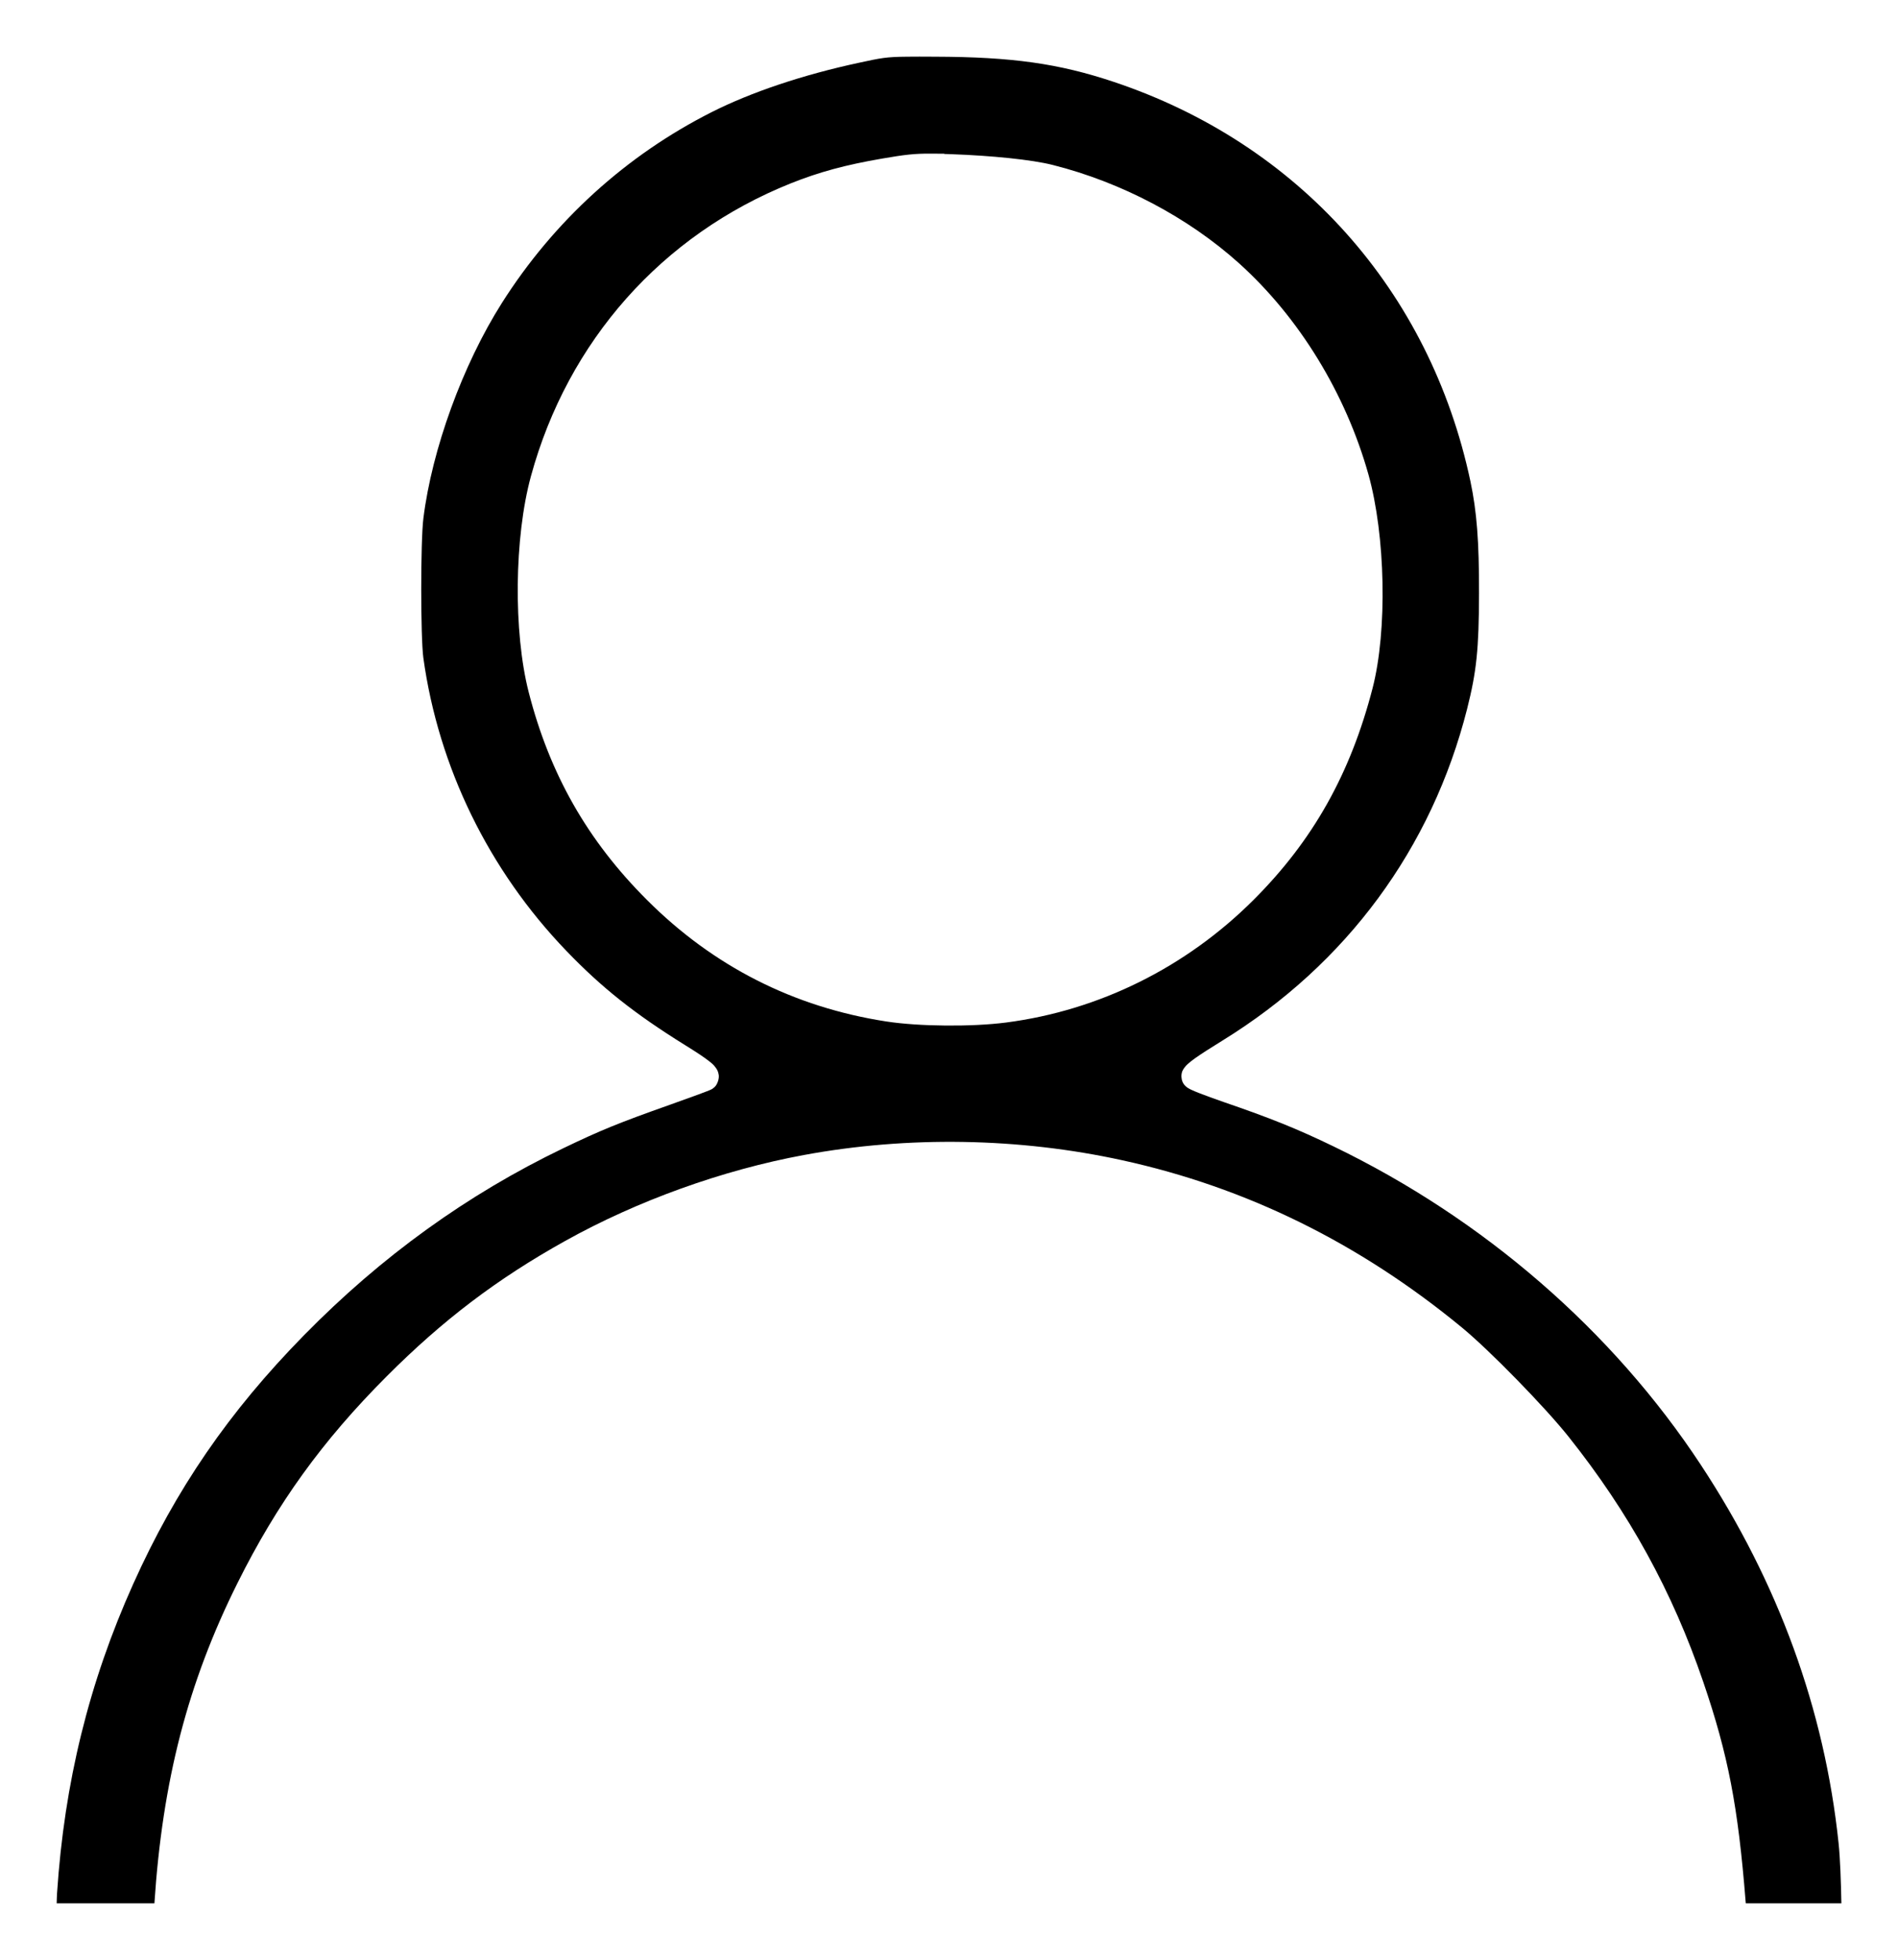 <svg xmlns:xlink="http://www.w3.org/1999/xlink" width="30.841" xmlns="http://www.w3.org/2000/svg" height="31.841" id="screenshot-bc6a788e-06cd-11ed-85b6-d34ec9b6c101" viewBox="5086.079 941.08 30.841 31.841" style="-webkit-print-color-adjust: exact;" fill="none" version="1.1"><g id="shape-bc6a788e-06cd-11ed-85b6-d34ec9b6c101"><g id="fills-bc6a788e-06cd-11ed-85b6-d34ec9b6c101"><path rx="0" ry="0" d="M5100.82,942.001C5100.475,942.004,5100.395,942.022,5100.034,942.1C5099.123,942.296,5098.29,942.576,5097.65,942.898C5096.256,943.6,5095.077,944.671,5094.233,946.004C5093.597,947.008,5093.099,948.377,5092.959,949.498C5092.911,949.877,5092.913,951.44,5092.958,951.766C5093.203,953.54,5094.02,955.216,5095.283,956.528C5095.856,957.124,5096.39,957.548,5097.211,958.058C5097.393,958.171,5097.514,958.25,5097.599,958.317C5097.641,958.35,5097.675,958.376,5097.71,958.426C5097.728,958.451,5097.75,958.484,5097.758,958.544C5097.766,958.604,5097.738,958.693,5097.693,958.737C5097.693,958.737,5097.667,958.759,5097.66,958.764C5097.653,958.768,5097.649,958.771,5097.646,958.773C5097.638,958.777,5097.634,958.779,5097.63,958.781C5097.622,958.785,5097.616,958.787,5097.61,958.79C5097.597,958.795,5097.583,958.801,5097.565,958.808C5097.529,958.822,5097.481,958.84,5097.422,958.862C5097.304,958.905,5097.144,958.963,5096.97,959.025C5096.128,959.323,5095.837,959.442,5095.228,959.735C5093.675,960.482,5092.277,961.489,5091.021,962.769C5089.801,964.011,5088.935,965.272,5088.242,966.815C5087.526,968.409,5087.124,970.04,5087.006,971.836C5087.002,971.893,5087.002,971.945,5087,972L5088.588,972C5088.719,970.013,5089.128,968.421,5089.939,966.795C5090.583,965.503,5091.316,964.487,5092.361,963.44C5093.275,962.524,5094.157,961.855,5095.261,961.24C5096.434,960.586,5097.821,960.087,5099.143,959.843C5100.831,959.531,5102.638,959.561,5104.317,959.929C5106.332,960.37,5108.168,961.274,5109.832,962.644C5110.281,963.013,5111.184,963.938,5111.566,964.418C5112.551,965.655,5113.255,966.935,5113.756,968.404C5114.161,969.59,5114.321,970.426,5114.444,971.97C5114.445,971.981,5114.446,971.99,5114.447,972L5116,972C5115.993,971.651,5115.981,971.272,5115.954,971.018C5115.726,968.851,5114.977,966.792,5113.717,964.878C5112.281,962.696,5110.186,960.88,5107.745,959.702C5107.157,959.418,5106.728,959.245,5105.961,958.982C5105.81,958.93,5105.672,958.879,5105.569,958.839C5105.518,958.819,5105.476,958.802,5105.442,958.786C5105.425,958.778,5105.41,958.771,5105.392,958.76C5105.383,958.755,5105.373,958.75,5105.356,958.735C5105.347,958.728,5105.336,958.719,5105.32,958.699C5105.312,958.688,5105.303,958.675,5105.294,958.655C5105.29,958.644,5105.282,958.618,5105.282,958.618C5105.282,958.618,5105.276,958.568,5105.276,958.568C5105.276,958.488,5105.305,958.453,5105.323,958.427C5105.341,958.401,5105.358,958.385,5105.375,958.369C5105.409,958.337,5105.448,958.307,5105.497,958.272C5105.597,958.201,5105.74,958.109,5105.943,957.984C5107.958,956.742,5109.344,954.863,5109.919,952.594C5110.072,951.988,5110.11,951.624,5110.112,950.722C5110.114,949.869,5110.075,949.386,5109.972,948.898C5109.314,945.802,5107.179,943.412,5104.173,942.409C5103.284,942.112,5102.527,942.005,5101.275,942.001C5101.08,942,5100.935,941.999,5100.82,942.001ZZM5101.214,943.576L5101.422,943.577L5101.422,943.581C5101.464,943.583,5101.494,943.583,5101.542,943.585C5102.186,943.608,5102.844,943.673,5103.186,943.76C5104.3,944.041,5105.382,944.611,5106.209,945.354C5107.189,946.235,5107.946,947.473,5108.315,948.788C5108.592,949.779,5108.625,951.321,5108.382,952.261C5108.023,953.649,5107.415,954.733,5106.448,955.699C5105.349,956.796,5103.942,957.494,5102.427,957.691C5101.871,957.763,5101.015,957.756,5100.482,957.674C5098.977,957.442,5097.669,956.778,5096.59,955.698C5095.625,954.734,5095.011,953.655,5094.67,952.325C5094.419,951.344,5094.435,949.809,5094.706,948.817C5095.306,946.619,5096.836,944.896,5098.93,944.058C5099.391,943.874,5099.82,943.758,5100.414,943.656C5100.775,943.594,5100.937,943.573,5101.214,943.576ZZ" style="color: rgb(0, 0, 0); fill: rgb(0, 0, 0);"/></g><g id="strokes-bc6a788e-06cd-11ed-85b6-d34ec9b6c101"><g class="stroke-shape"><path rx="0" ry="0" d="M5100.82,942.001C5100.475,942.004,5100.395,942.022,5100.034,942.1C5099.123,942.296,5098.29,942.576,5097.65,942.898C5096.256,943.6,5095.077,944.671,5094.233,946.004C5093.597,947.008,5093.099,948.377,5092.959,949.498C5092.911,949.877,5092.913,951.44,5092.958,951.766C5093.203,953.54,5094.02,955.216,5095.283,956.528C5095.856,957.124,5096.39,957.548,5097.211,958.058C5097.393,958.171,5097.514,958.25,5097.599,958.317C5097.641,958.35,5097.675,958.376,5097.71,958.426C5097.728,958.451,5097.75,958.484,5097.758,958.544C5097.766,958.604,5097.738,958.693,5097.693,958.737C5097.693,958.737,5097.667,958.759,5097.66,958.764C5097.653,958.768,5097.649,958.771,5097.646,958.773C5097.638,958.777,5097.634,958.779,5097.63,958.781C5097.622,958.785,5097.616,958.787,5097.61,958.79C5097.597,958.795,5097.583,958.801,5097.565,958.808C5097.529,958.822,5097.481,958.84,5097.422,958.862C5097.304,958.905,5097.144,958.963,5096.97,959.025C5096.128,959.323,5095.837,959.442,5095.228,959.735C5093.675,960.482,5092.277,961.489,5091.021,962.769C5089.801,964.011,5088.935,965.272,5088.242,966.815C5087.526,968.409,5087.124,970.04,5087.006,971.836C5087.002,971.893,5087.002,971.945,5087,972L5088.588,972C5088.719,970.013,5089.128,968.421,5089.939,966.795C5090.583,965.503,5091.316,964.487,5092.361,963.44C5093.275,962.524,5094.157,961.855,5095.261,961.24C5096.434,960.586,5097.821,960.087,5099.143,959.843C5100.831,959.531,5102.638,959.561,5104.317,959.929C5106.332,960.37,5108.168,961.274,5109.832,962.644C5110.281,963.013,5111.184,963.938,5111.566,964.418C5112.551,965.655,5113.255,966.935,5113.756,968.404C5114.161,969.59,5114.321,970.426,5114.444,971.97C5114.445,971.981,5114.446,971.99,5114.447,972L5116,972C5115.993,971.651,5115.981,971.272,5115.954,971.018C5115.726,968.851,5114.977,966.792,5113.717,964.878C5112.281,962.696,5110.186,960.88,5107.745,959.702C5107.157,959.418,5106.728,959.245,5105.961,958.982C5105.81,958.93,5105.672,958.879,5105.569,958.839C5105.518,958.819,5105.476,958.802,5105.442,958.786C5105.425,958.778,5105.41,958.771,5105.392,958.76C5105.383,958.755,5105.373,958.75,5105.356,958.735C5105.347,958.728,5105.336,958.719,5105.32,958.699C5105.312,958.688,5105.303,958.675,5105.294,958.655C5105.29,958.644,5105.282,958.618,5105.282,958.618C5105.282,958.618,5105.276,958.568,5105.276,958.568C5105.276,958.488,5105.305,958.453,5105.323,958.427C5105.341,958.401,5105.358,958.385,5105.375,958.369C5105.409,958.337,5105.448,958.307,5105.497,958.272C5105.597,958.201,5105.74,958.109,5105.943,957.984C5107.958,956.742,5109.344,954.863,5109.919,952.594C5110.072,951.988,5110.11,951.624,5110.112,950.722C5110.114,949.869,5110.075,949.386,5109.972,948.898C5109.314,945.802,5107.179,943.412,5104.173,942.409C5103.284,942.112,5102.527,942.005,5101.275,942.001C5101.08,942,5100.935,941.999,5100.82,942.001ZZM5101.214,943.576L5101.422,943.577L5101.422,943.581C5101.464,943.583,5101.494,943.583,5101.542,943.585C5102.186,943.608,5102.844,943.673,5103.186,943.76C5104.3,944.041,5105.382,944.611,5106.209,945.354C5107.189,946.235,5107.946,947.473,5108.315,948.788C5108.592,949.779,5108.625,951.321,5108.382,952.261C5108.023,953.649,5107.415,954.733,5106.448,955.699C5105.349,956.796,5103.942,957.494,5102.427,957.691C5101.871,957.763,5101.015,957.756,5100.482,957.674C5098.977,957.442,5097.669,956.778,5096.59,955.698C5095.625,954.734,5095.011,953.655,5094.67,952.325C5094.419,951.344,5094.435,949.809,5094.706,948.817C5095.306,946.619,5096.836,944.896,5098.93,944.058C5099.391,943.874,5099.82,943.758,5100.414,943.656C5100.775,943.594,5100.937,943.573,5101.214,943.576ZZ" style="color: rgb(0, 0, 0); fill: none; stroke-width: 1.841;"/></g></g></g></svg>
